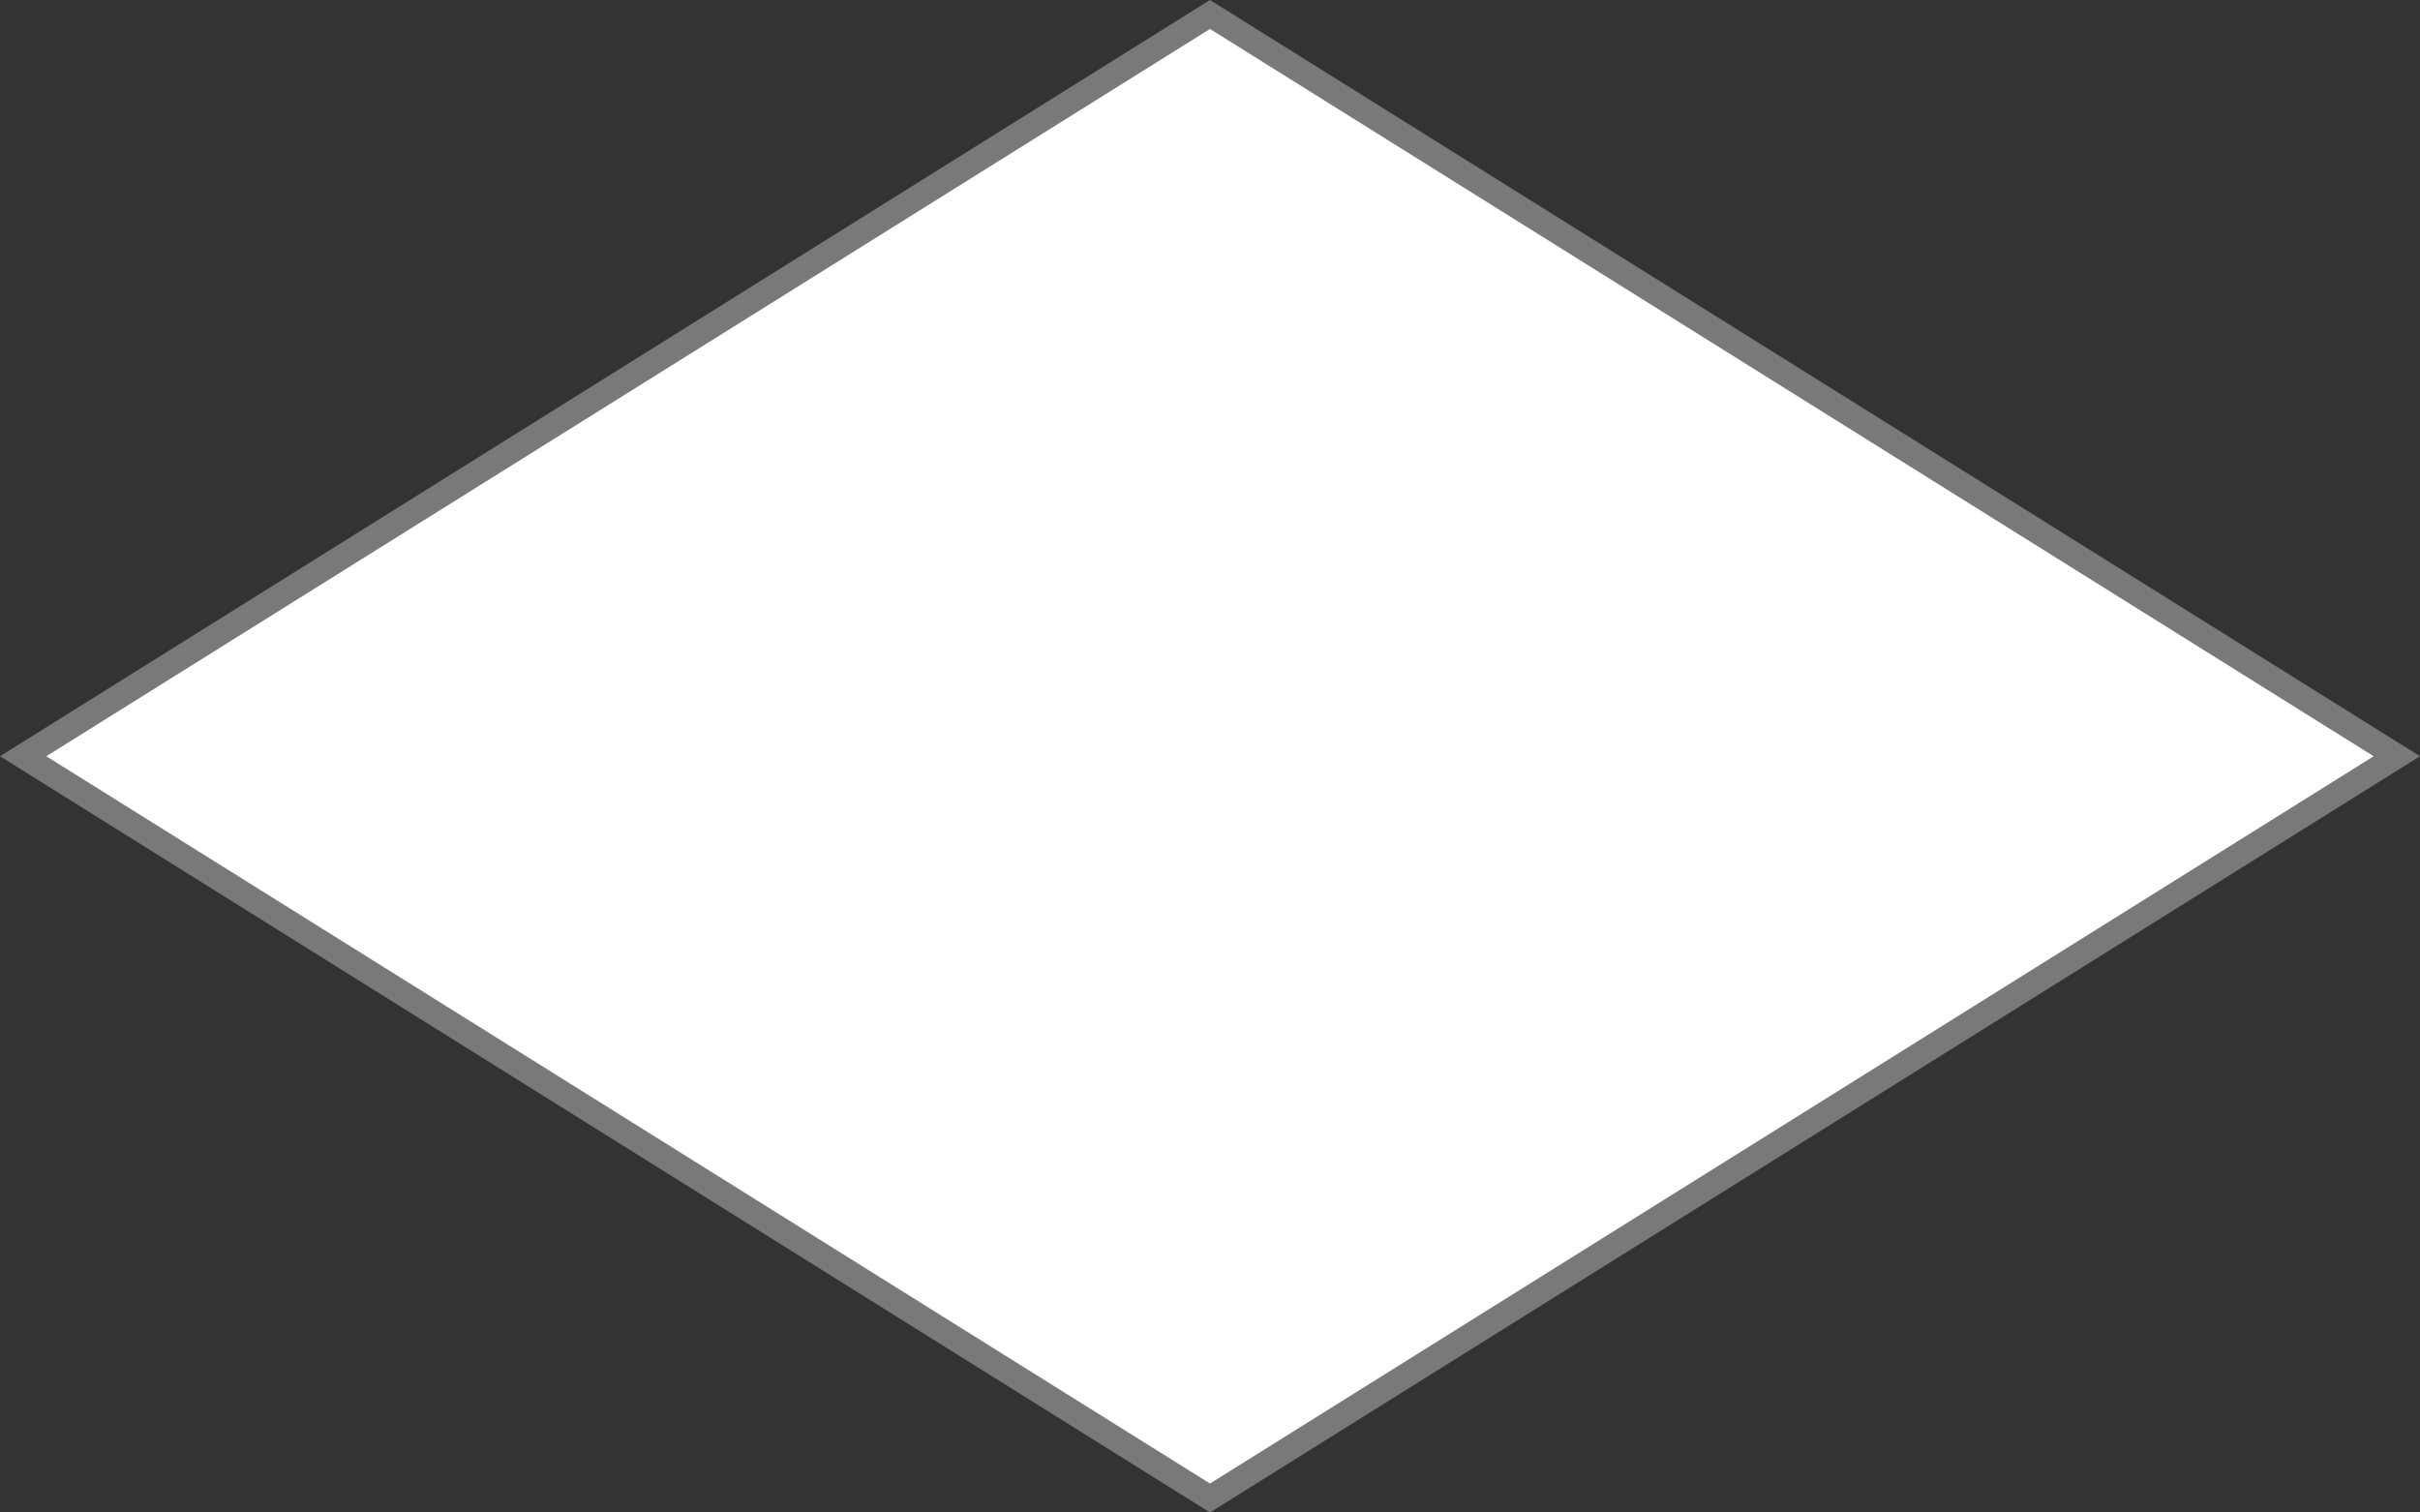 ﻿<?xml version="1.0" encoding="utf-8"?>
<svg version="1.1" xmlns:xlink="http://www.w3.org/1999/xlink" width="96px" height="60px" xmlns="http://www.w3.org/2000/svg">
  <rect width="100%" height="100%" fill="#333333" stroke="none"/>
  <g transform="matrix(1 0 0 1 -283 -300 )">
    <path d="M 331 359.425  L 283.919 330  L 331 300.575  L 378.081 330  L 331 359.425  Z " fill-rule="nonzero" fill="#ffffff" stroke="none" />
    <path d="M 331 360  L 283 330  L 331 300  L 379 330  L 331 360  Z M 284.838 330  L 331 358.851  L 377.162 330  L 331 301.149  L 284.838 330  Z " fill-rule="nonzero" fill="#797979" stroke="none" />
  </g>
</svg>